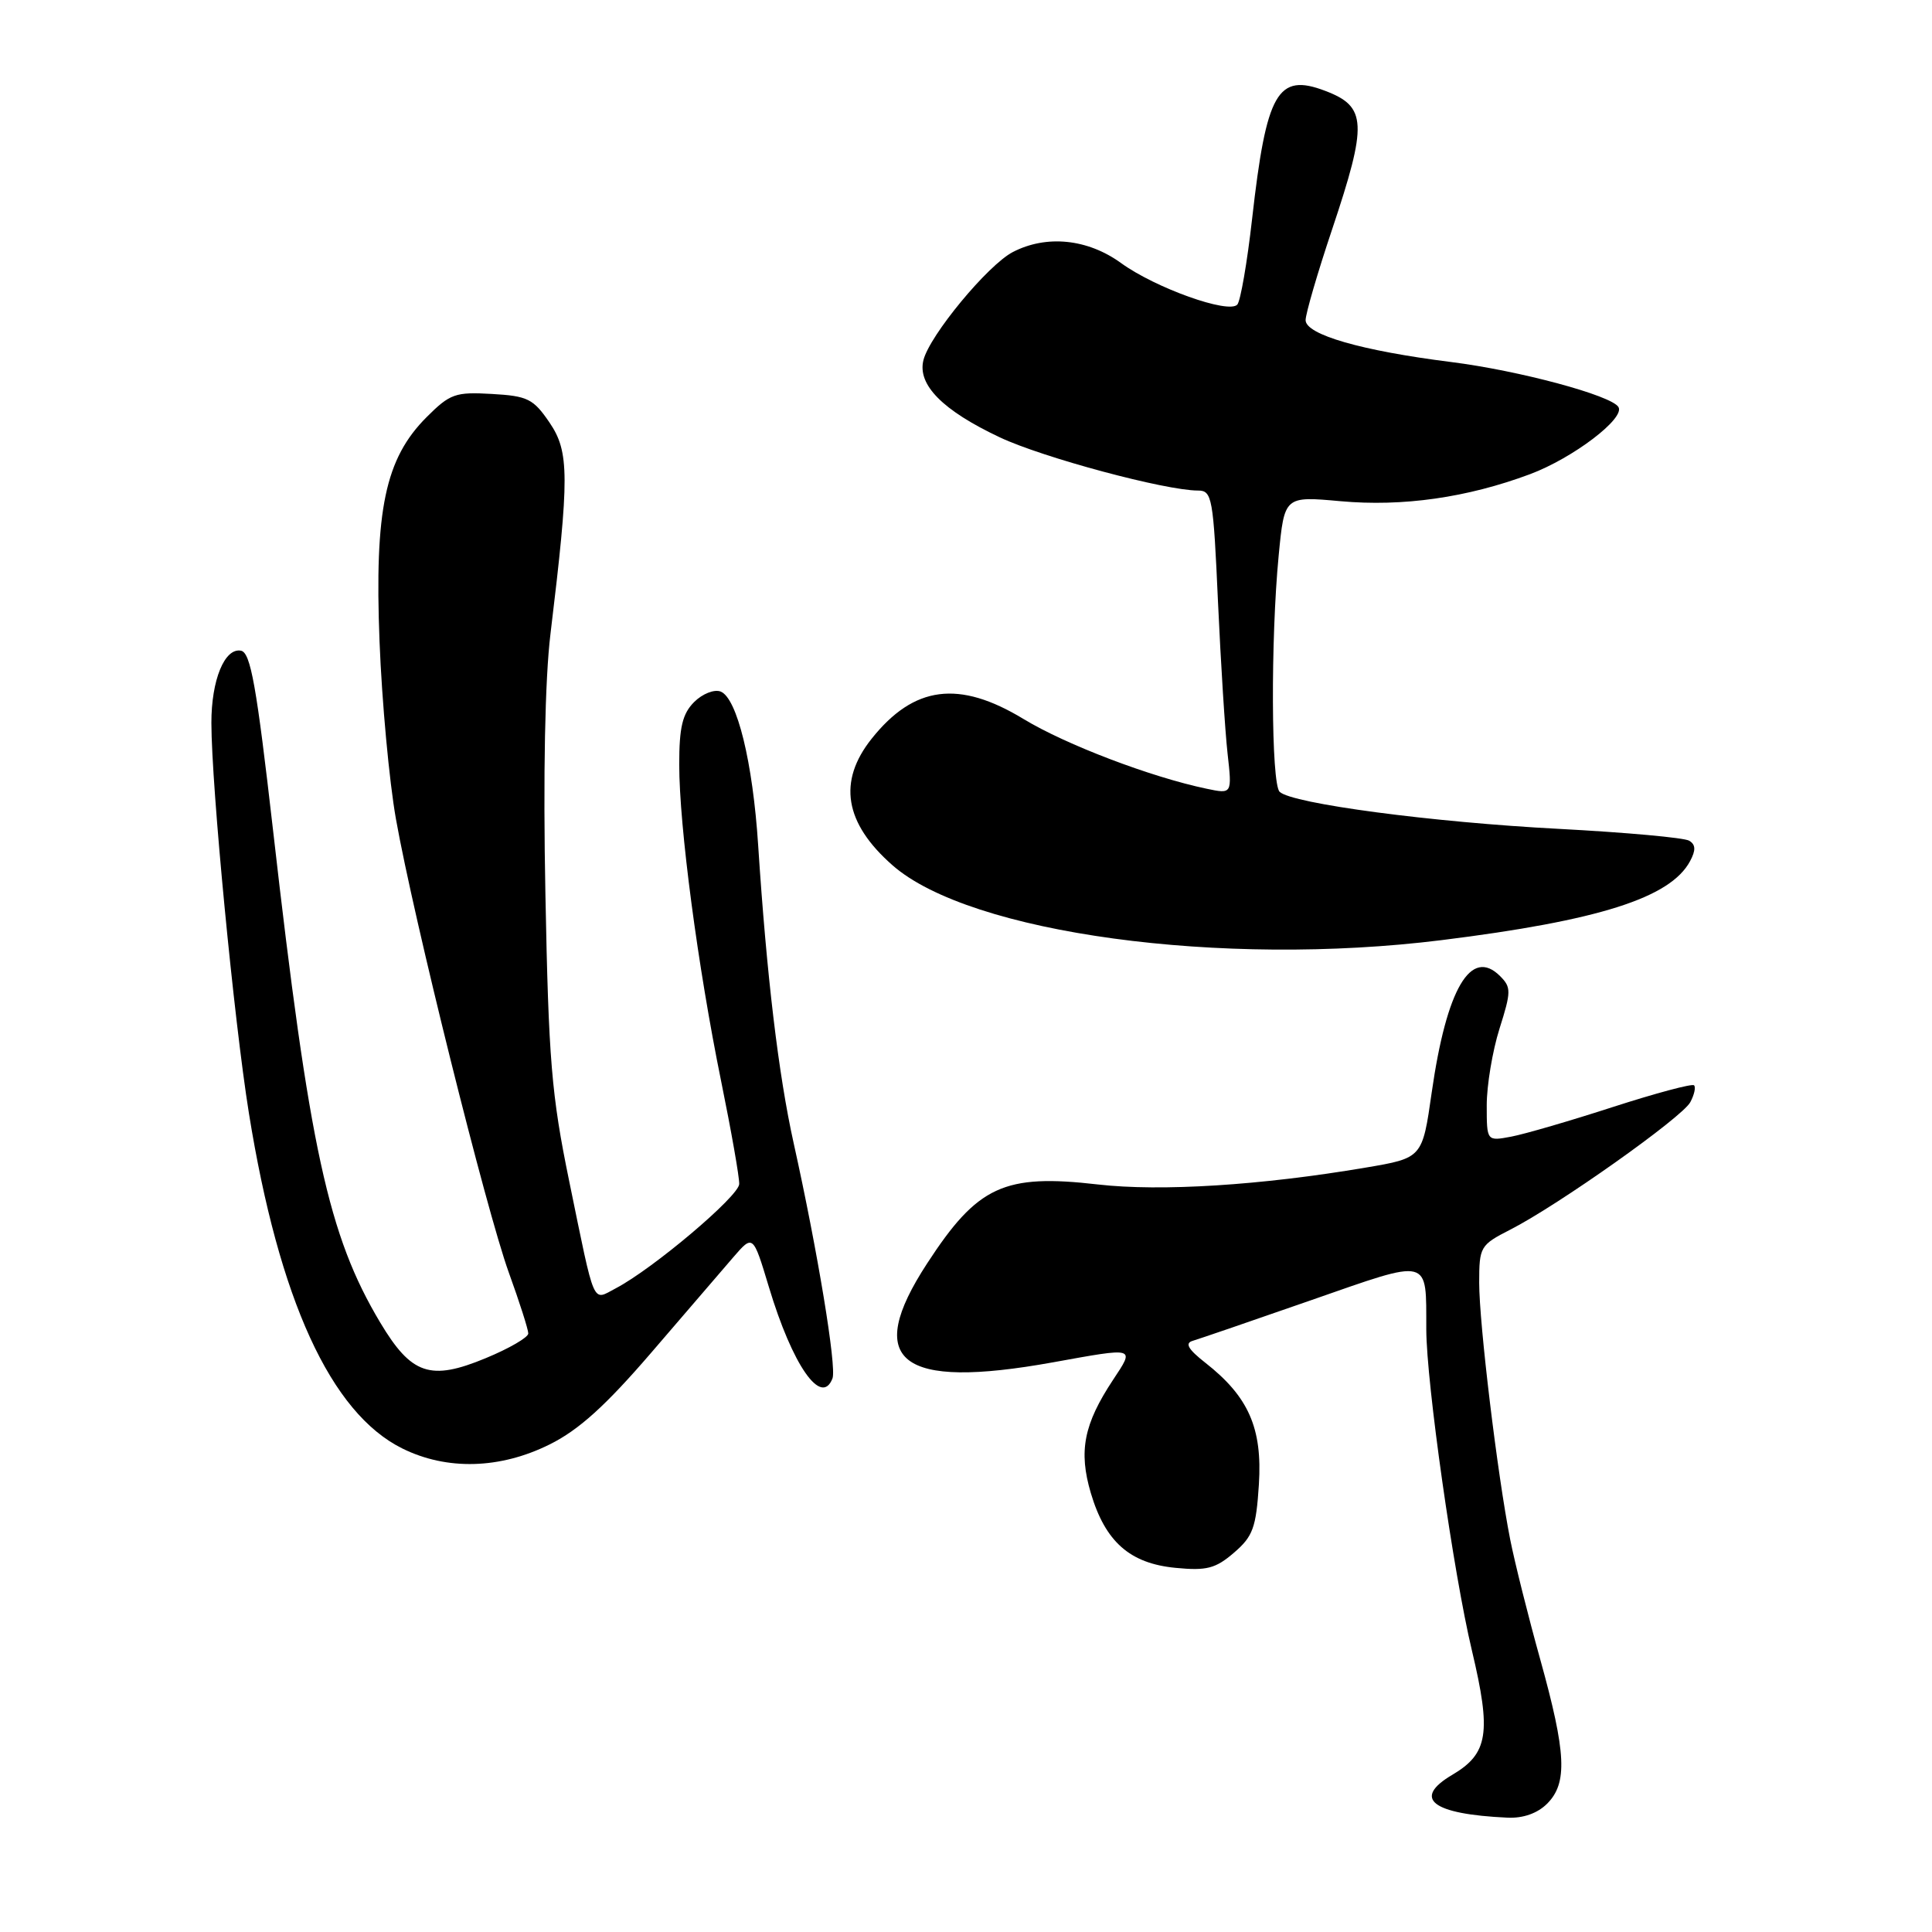 <?xml version="1.0" encoding="UTF-8" standalone="no"?>
<!DOCTYPE svg PUBLIC "-//W3C//DTD SVG 1.1//EN" "http://www.w3.org/Graphics/SVG/1.1/DTD/svg11.dtd" >
<svg xmlns="http://www.w3.org/2000/svg" xmlns:xlink="http://www.w3.org/1999/xlink" version="1.1" viewBox="0 0 256 256">
 <g >
 <path fill="currentColor"
d=" M 205.00 239.00 C 207.73 236.27 207.54 232.30 204.10 219.92 C 202.50 214.19 200.71 207.03 200.11 204.00 C 198.41 195.38 196.00 175.40 196.00 169.97 C 196.00 165.20 196.14 164.97 200.11 162.94 C 206.42 159.73 222.90 148.06 223.97 146.05 C 224.50 145.07 224.72 144.06 224.47 143.81 C 224.22 143.56 219.40 144.85 213.76 146.67 C 208.12 148.50 202.04 150.27 200.25 150.61 C 197.00 151.22 197.00 151.22 197.00 146.45 C 197.00 143.82 197.76 139.26 198.69 136.31 C 200.25 131.38 200.25 130.82 198.77 129.34 C 194.91 125.48 191.68 130.98 189.71 144.75 C 188.47 153.44 188.47 153.44 180.98 154.71 C 167.08 157.07 153.80 157.90 145.50 156.95 C 133.04 155.51 129.54 157.13 122.85 167.41 C 114.38 180.39 119.20 184.18 139.50 180.52 C 150.57 178.52 150.38 178.46 147.49 182.83 C 143.60 188.71 142.90 192.29 144.54 197.84 C 146.46 204.30 149.71 207.17 155.78 207.75 C 159.89 208.15 161.07 207.84 163.51 205.74 C 166.02 203.58 166.44 202.44 166.81 196.69 C 167.28 189.23 165.44 185.06 159.71 180.57 C 157.44 178.79 156.97 177.98 158.03 177.67 C 158.84 177.43 165.88 175.02 173.68 172.30 C 189.72 166.71 188.96 166.52 188.99 176.14 C 189.01 183.25 192.58 208.40 195.04 218.72 C 197.63 229.62 197.20 232.36 192.44 235.17 C 187.08 238.33 189.73 240.39 199.75 240.85 C 201.82 240.95 203.73 240.27 205.00 239.00 Z  M 72.84 191.39 C 76.69 189.48 80.25 186.26 86.29 179.24 C 90.80 173.99 95.69 168.31 97.14 166.62 C 99.78 163.56 99.78 163.56 101.88 170.53 C 105.00 180.92 108.85 186.45 110.31 182.64 C 110.88 181.16 108.33 165.72 105.17 151.50 C 103.15 142.39 101.59 129.32 100.46 112.00 C 99.75 100.98 97.66 92.47 95.48 91.63 C 94.64 91.31 93.07 91.93 91.98 93.02 C 90.43 94.57 90.00 96.36 90.00 101.29 C 90.00 109.47 92.46 128.08 95.55 143.24 C 96.90 149.86 97.98 156.00 97.95 156.89 C 97.90 158.51 86.50 168.14 81.59 170.71 C 78.43 172.36 78.91 173.47 75.42 156.50 C 73.07 145.07 72.69 140.49 72.27 118.50 C 71.96 102.71 72.21 90.00 72.94 84.00 C 75.46 63.19 75.45 59.86 72.82 56.00 C 70.67 52.84 69.92 52.47 65.17 52.20 C 60.34 51.92 59.63 52.17 56.53 55.27 C 51.04 60.76 49.61 67.56 50.29 84.98 C 50.60 92.97 51.58 103.55 52.46 108.50 C 54.80 121.68 64.43 160.36 67.42 168.62 C 68.84 172.54 70.00 176.17 70.00 176.69 C 70.00 177.21 67.47 178.68 64.37 179.96 C 57.03 183.01 54.52 182.16 50.39 175.26 C 43.50 163.74 40.99 152.21 36.18 110.01 C 33.99 90.85 33.21 86.47 31.93 86.22 C 29.76 85.81 28.00 90.12 28.01 95.80 C 28.02 104.18 31.00 135.18 32.98 147.50 C 36.96 172.23 43.82 187.23 53.31 191.93 C 59.23 194.86 66.27 194.66 72.84 191.39 Z  M 191.04 124.57 C 211.85 121.98 221.34 118.97 223.94 114.11 C 224.72 112.66 224.69 111.92 223.83 111.40 C 223.19 111.00 215.43 110.30 206.58 109.83 C 189.83 108.96 171.18 106.49 169.56 104.92 C 168.43 103.84 168.36 84.71 169.43 73.62 C 170.19 65.74 170.19 65.74 177.61 66.41 C 185.87 67.16 194.41 65.94 202.74 62.83 C 208.43 60.70 215.38 55.42 214.45 53.93 C 213.50 52.39 201.32 49.11 192.28 47.97 C 180.42 46.48 173.00 44.34 173.00 42.42 C 173.00 41.58 174.57 36.18 176.50 30.43 C 181.22 16.33 181.11 14.13 175.60 12.04 C 169.28 9.63 167.81 12.20 165.91 29.00 C 165.26 34.78 164.37 39.89 163.95 40.36 C 162.81 41.63 153.10 38.16 148.55 34.86 C 144.11 31.64 138.66 31.09 134.20 33.40 C 130.89 35.12 123.18 44.44 122.36 47.72 C 121.54 50.98 124.90 54.38 132.48 57.95 C 138.18 60.64 154.44 65.00 158.74 65.00 C 160.61 65.00 160.77 65.91 161.39 79.75 C 161.76 87.86 162.33 96.91 162.66 99.86 C 163.26 105.22 163.26 105.22 159.88 104.51 C 152.51 102.97 141.22 98.67 135.62 95.27 C 127.07 90.08 121.10 90.85 115.50 97.88 C 110.98 103.55 111.89 109.06 118.27 114.66 C 128.53 123.67 161.83 128.21 191.04 124.57 Z "/>
</g>
</svg>